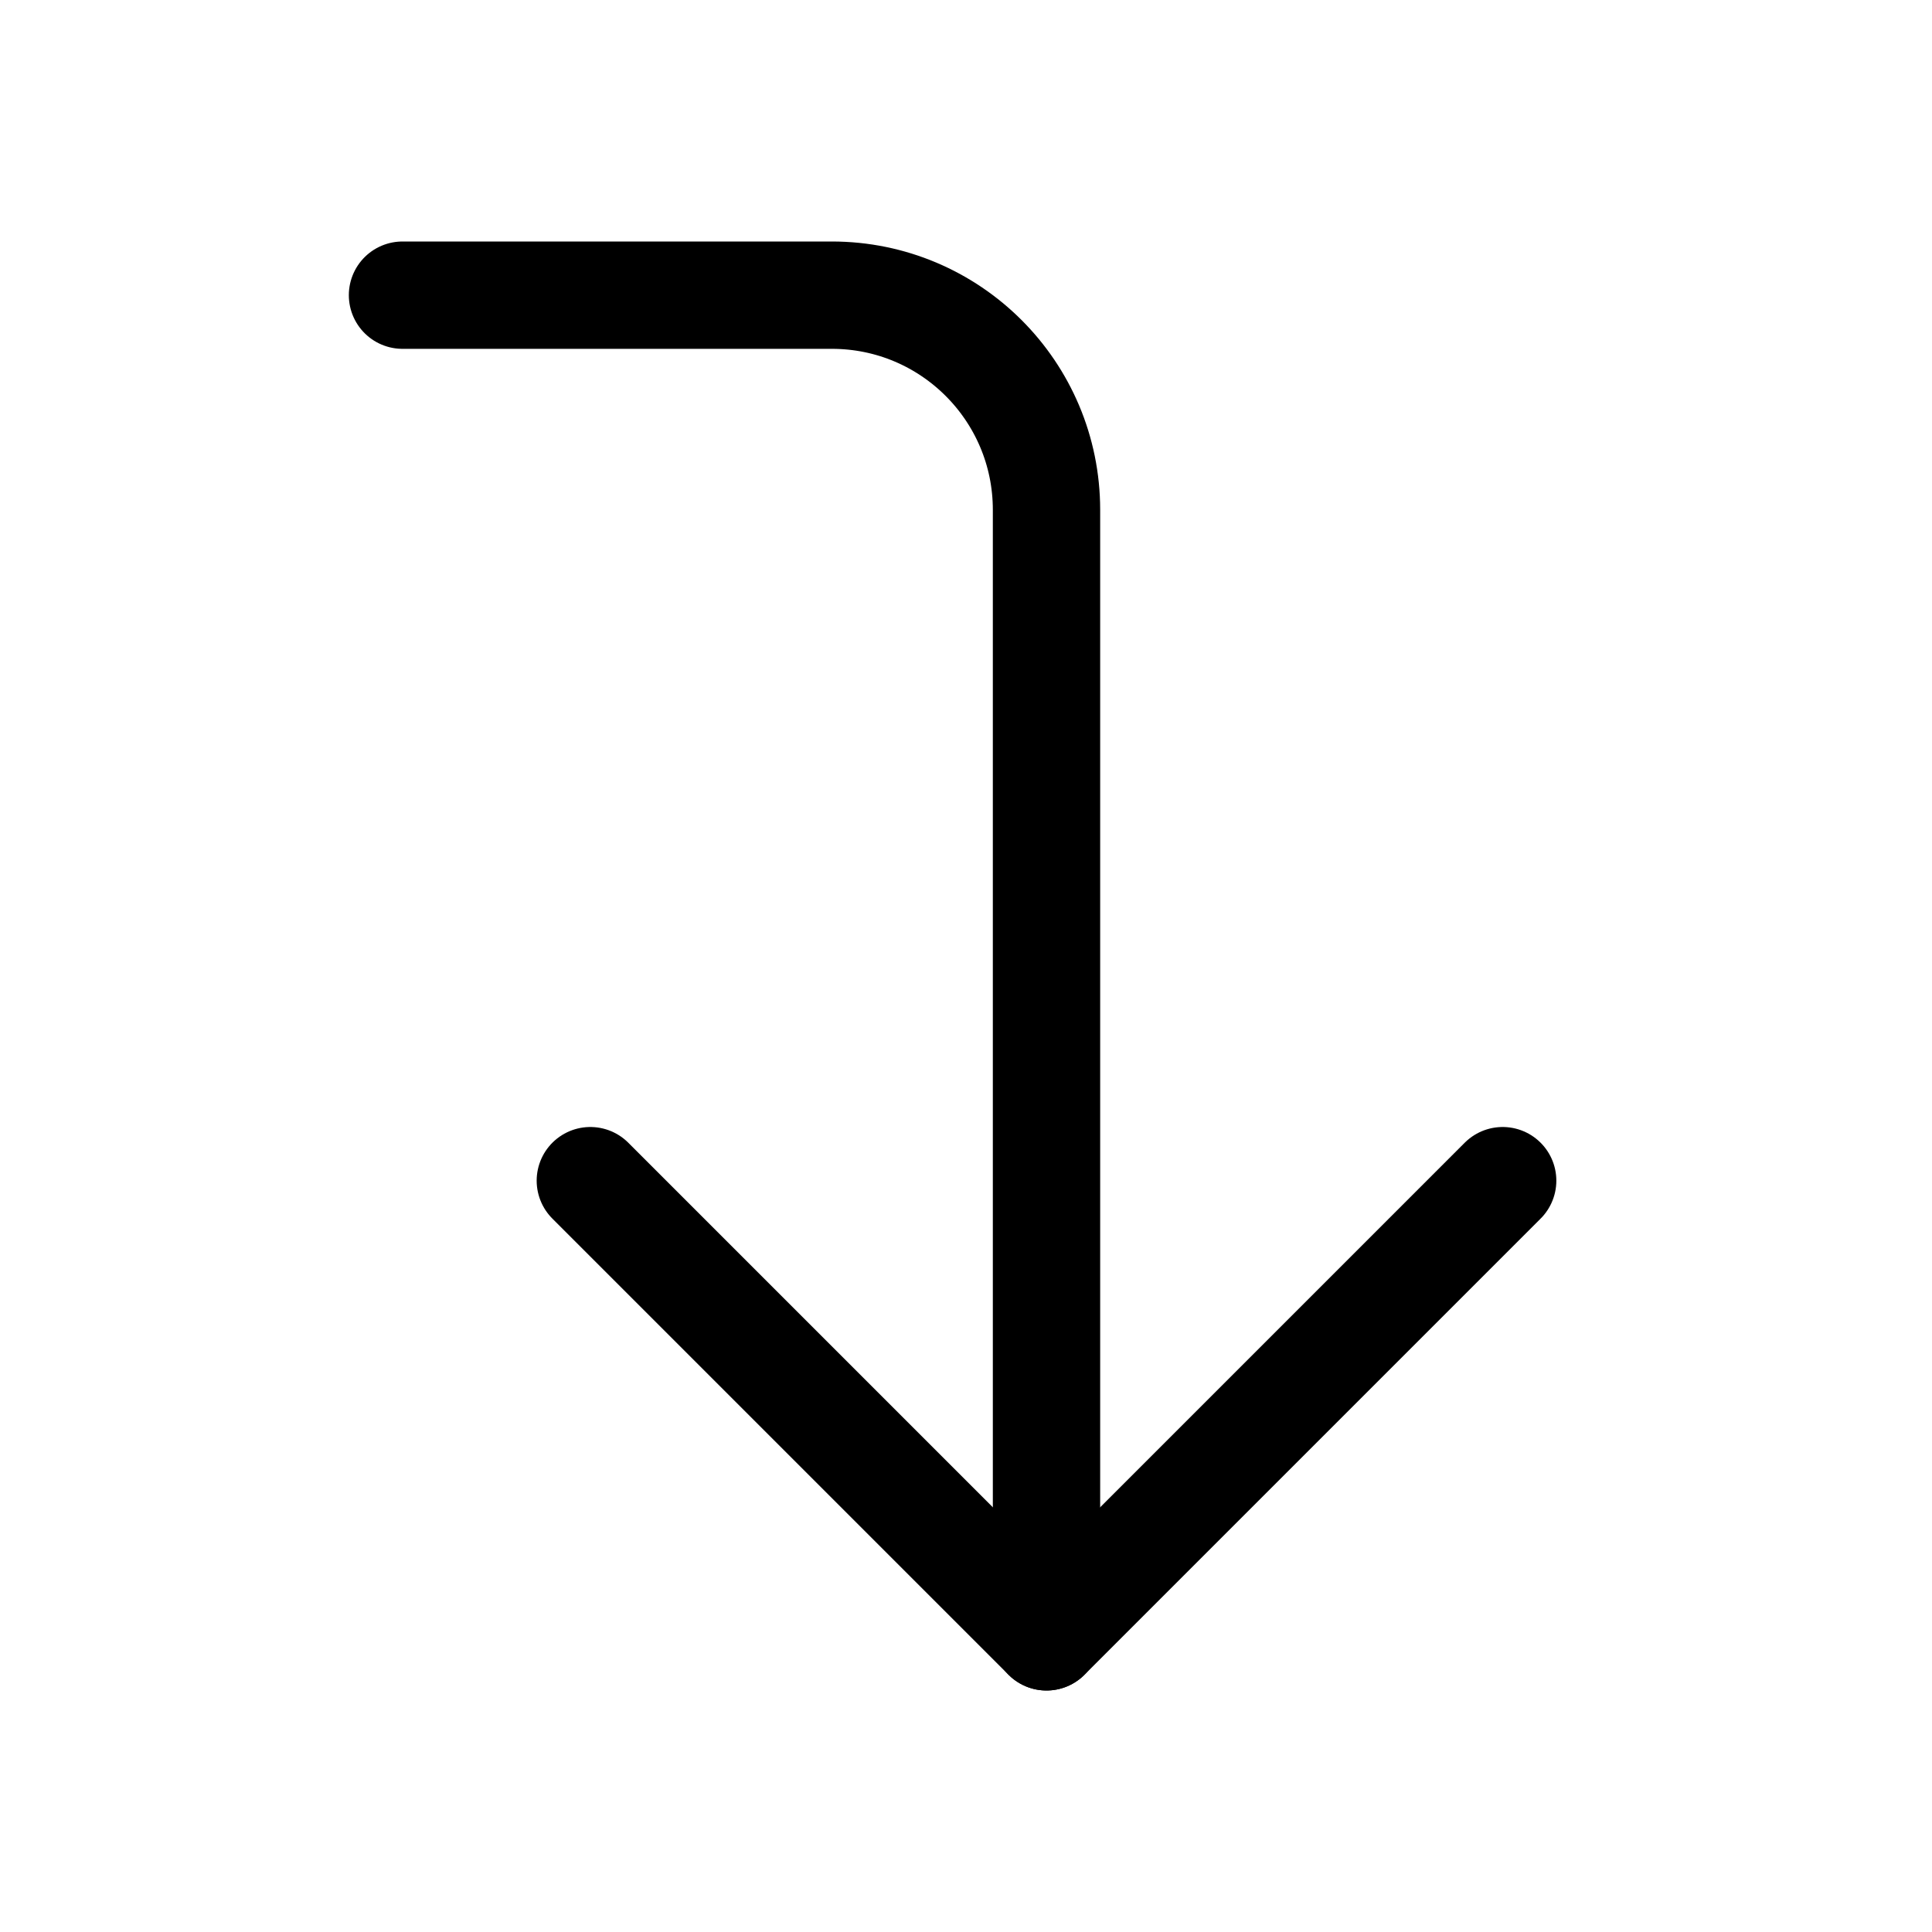 <svg xmlns="http://www.w3.org/2000/svg" height="18" width="18" viewBox="0 0 18 18"><title>arrow turn down</title><g fill="none" stroke="currentColor" class="nc-icon-wrapper"><path d="M9.75,15.25V4.75c0-1.105-.895-2-2-2H3.75" stroke-linecap="round" stroke-linejoin="round" stroke="currentColor"></path><polyline points="5.5 11 9.75 15.25 14 11" stroke-linecap="round" stroke-linejoin="round"></polyline></g></svg>